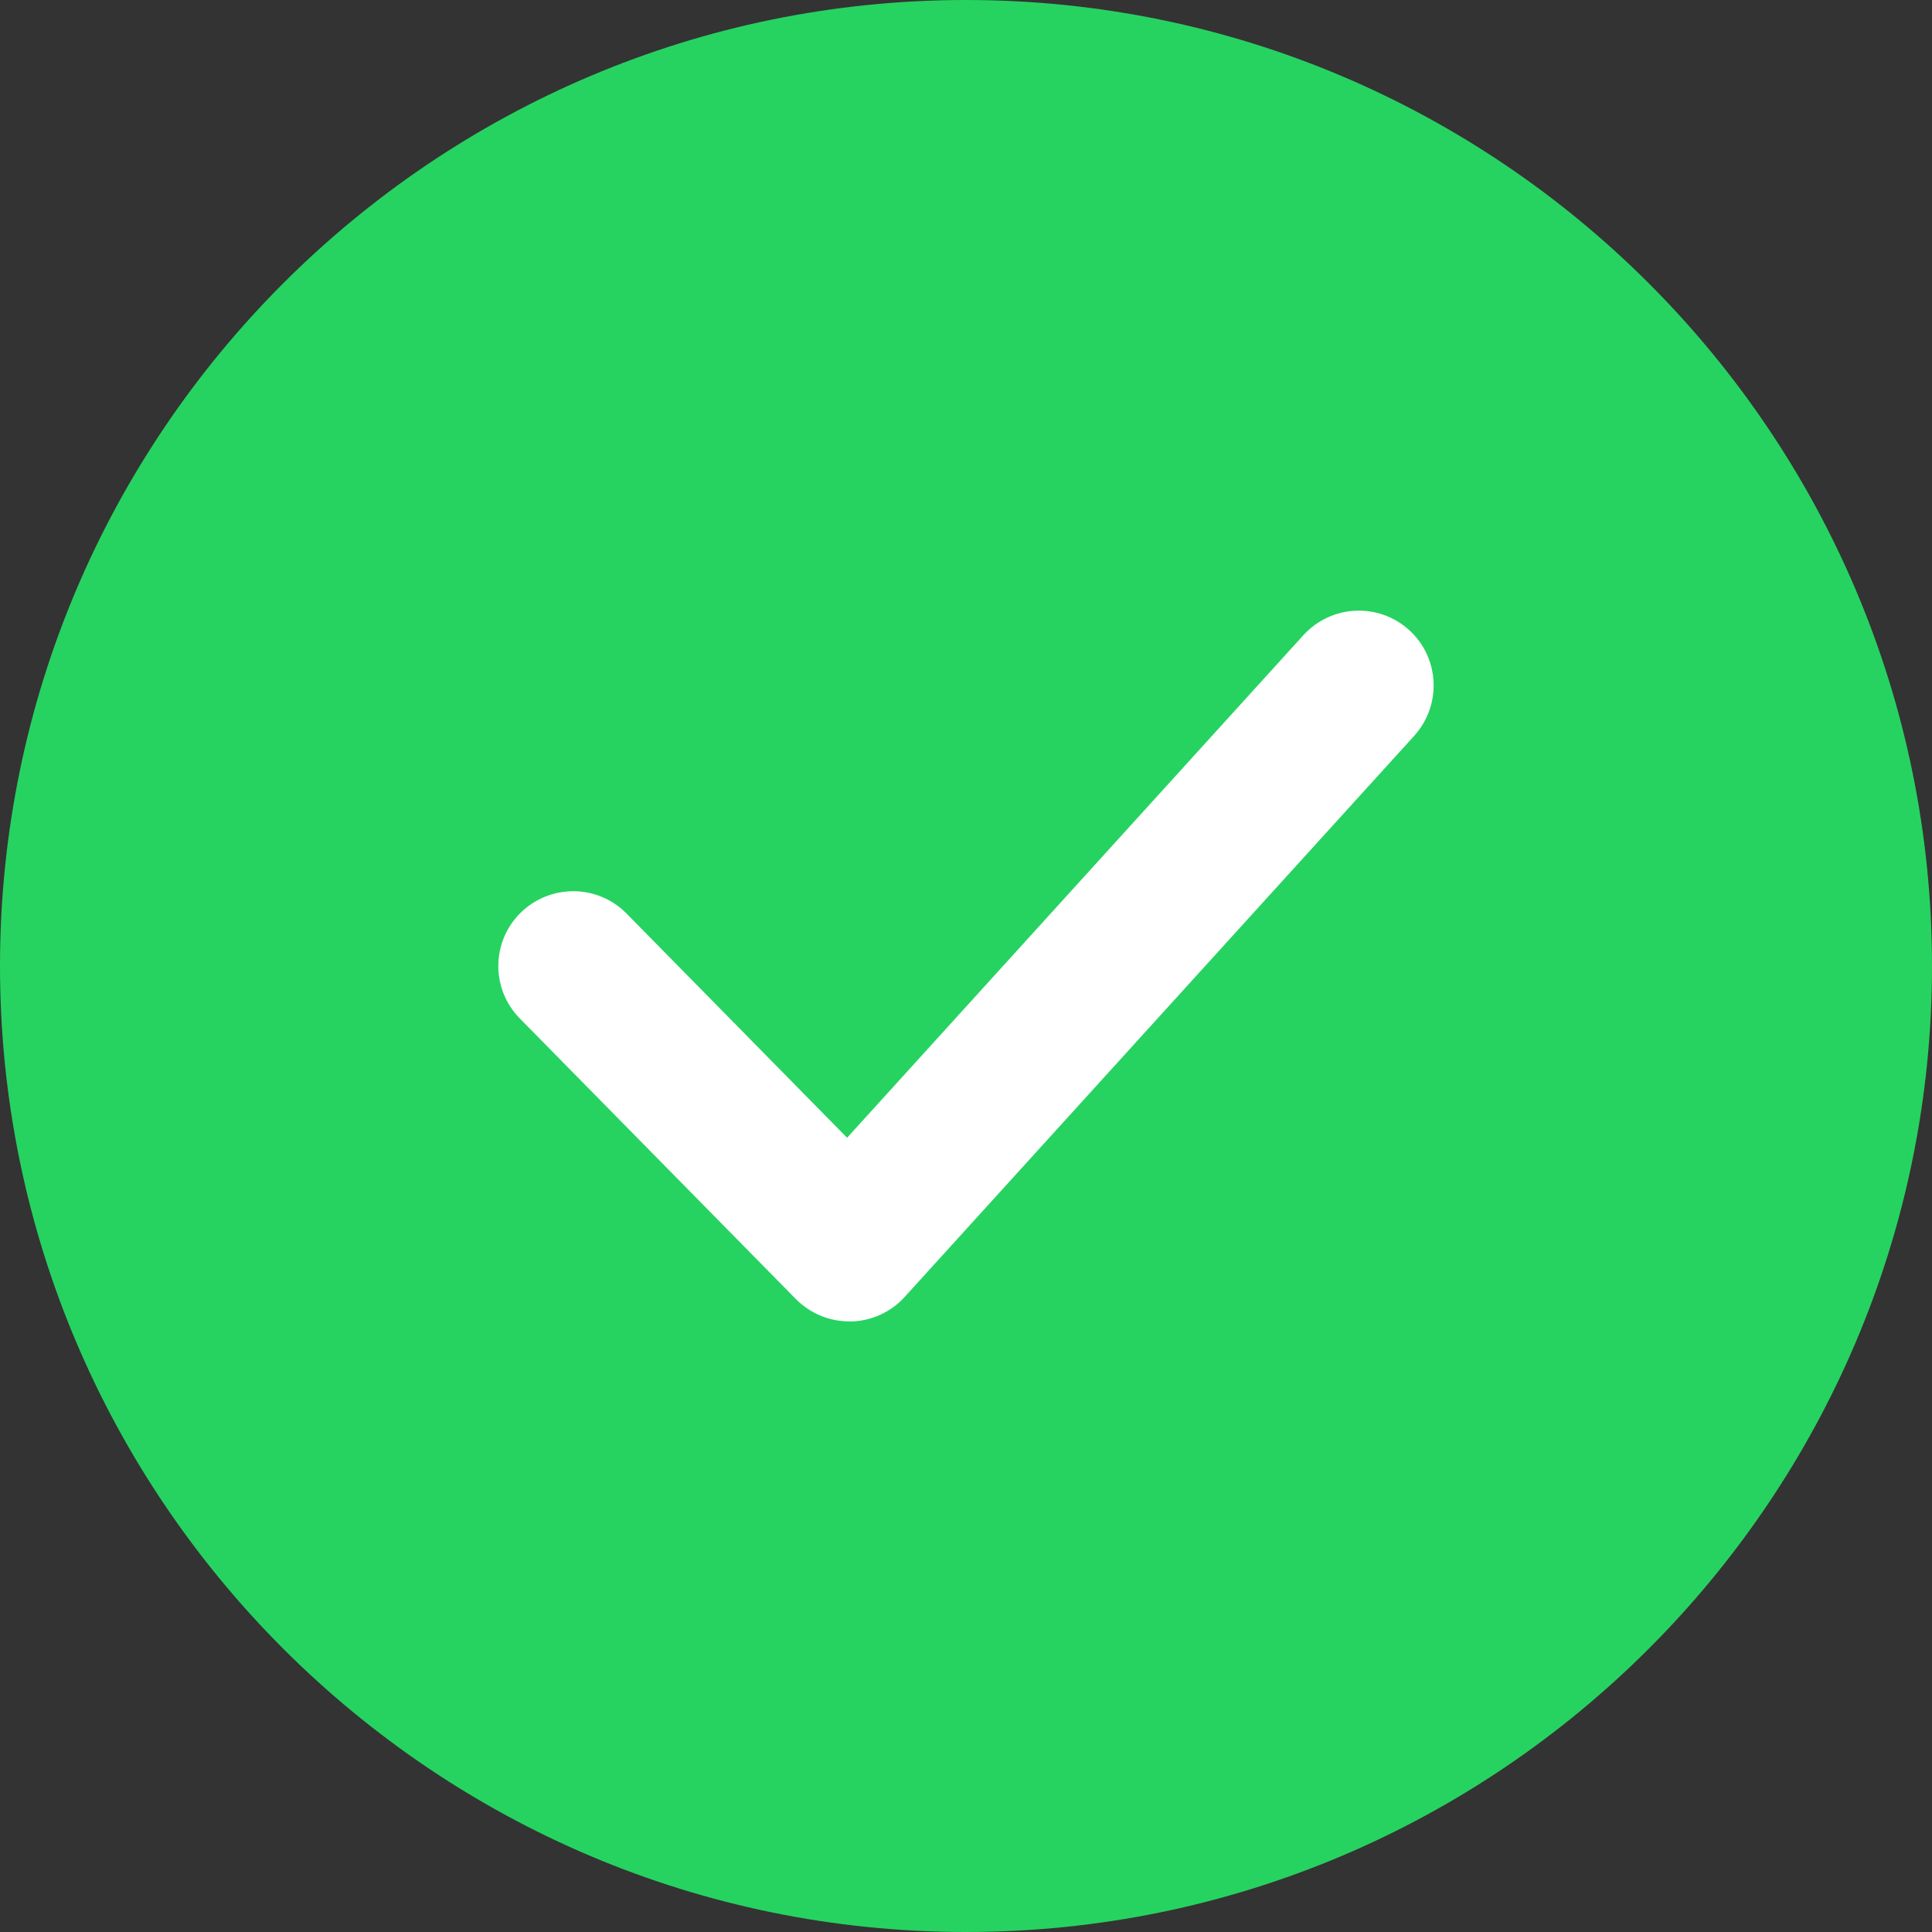 <svg width="20" height="20" viewBox="0 0 20 20" fill="none" xmlns="http://www.w3.org/2000/svg">
<rect x="0" y="0" width="20" height="20" fill="#333333" stroke="none"/>
<g clip-path="url(#clip0_267_2938)">
<path d="M10 19.225C15.095 19.225 19.226 15.095 19.226 10C19.226 4.905 15.095 0.774 10 0.774C4.905 0.774 0.775 4.905 0.775 10C0.775 15.095 4.905 19.225 10 19.225Z" fill="#26D361"/>
<path d="M10 20C4.486 20 0 15.514 0 10C0 4.486 4.486 0 10 0C15.514 0 20 4.486 20 10C20 15.514 15.514 20 10 20ZM10 1.549C5.34 1.549 1.549 5.34 1.549 10C1.549 14.66 5.34 18.451 10 18.451C14.66 18.451 18.451 14.659 18.451 10C18.451 5.34 14.66 1.549 10 1.549Z" fill="#26D361"/>
<path d="M8.792 13.679C8.584 13.679 8.386 13.596 8.239 13.448L5.381 10.543C5.081 10.238 5.085 9.748 5.39 9.448C5.696 9.149 6.186 9.152 6.486 9.457L8.769 11.778L13.493 6.575C13.782 6.258 14.272 6.236 14.587 6.522C14.904 6.809 14.927 7.299 14.64 7.617L9.365 13.426C9.222 13.584 9.02 13.675 8.807 13.68C8.802 13.679 8.797 13.679 8.792 13.679Z" fill="white"/>
</g>
<defs>
<clipPath id="clip0_267_2938">
<rect width="20" height="20" fill="white"/>
</clipPath>
</defs>
</svg>
